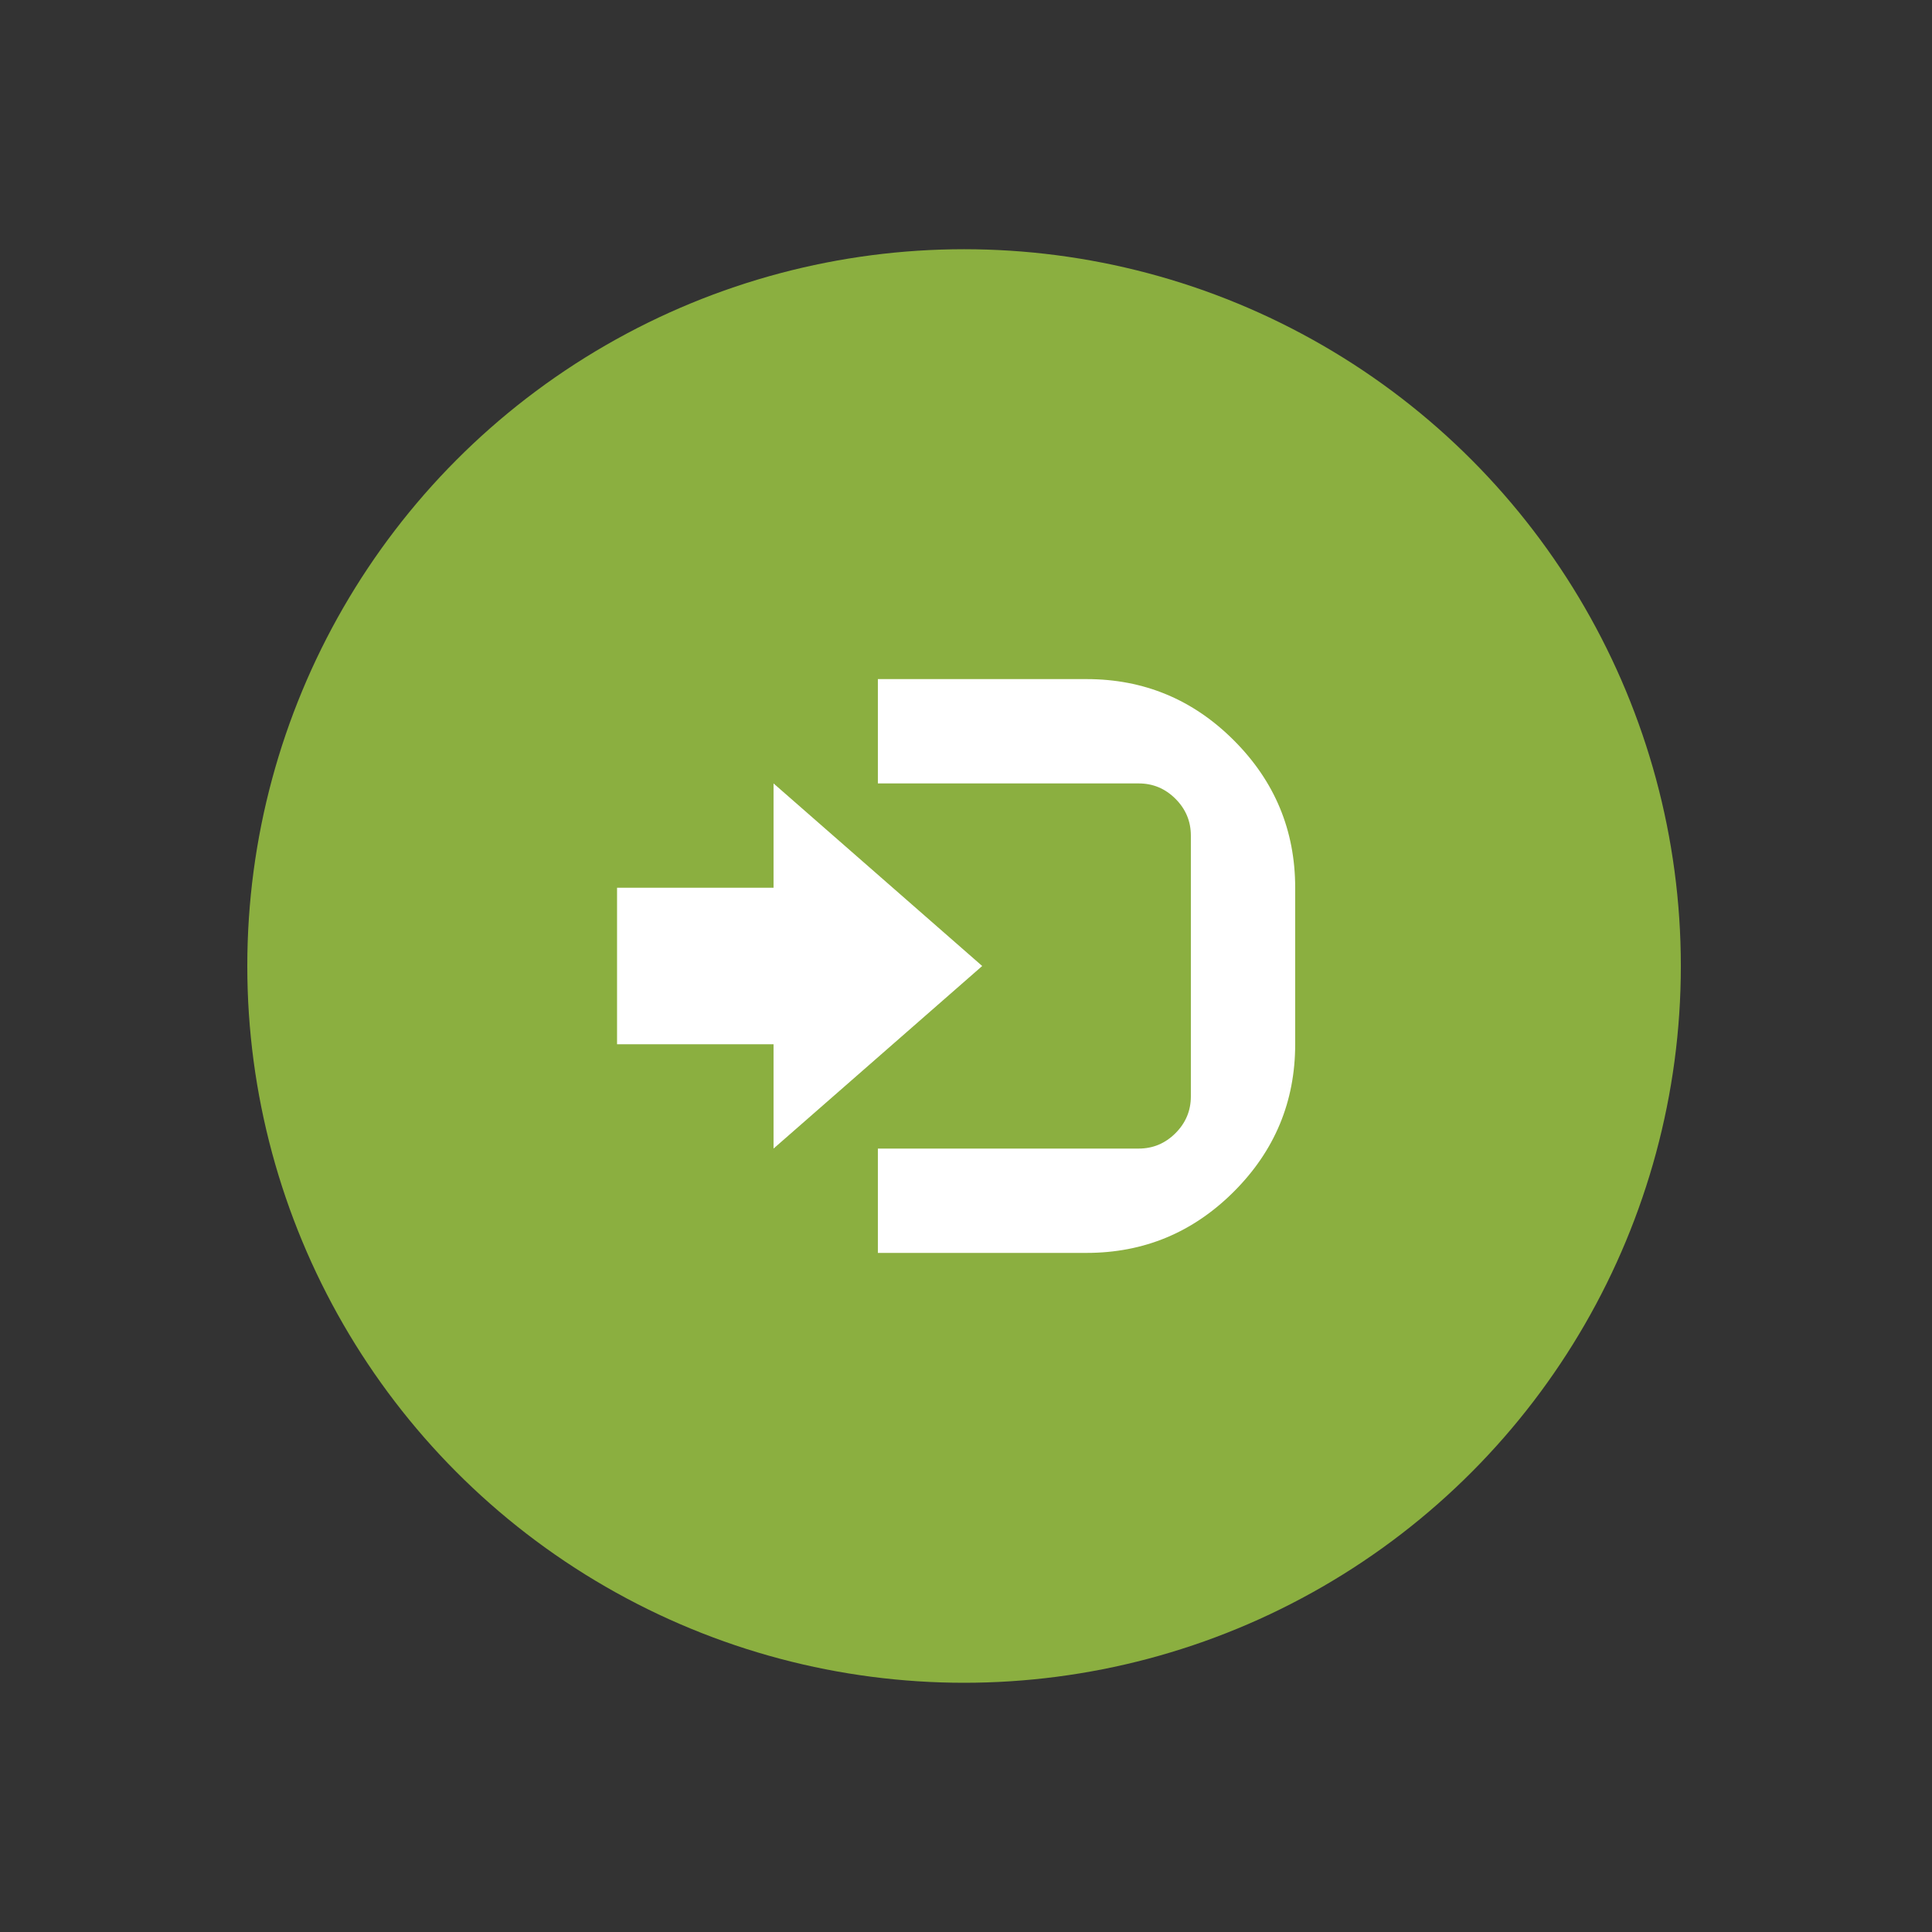<?xml version="1.0" encoding="utf-8"?>
<!-- Generator: Adobe Illustrator 16.0.0, SVG Export Plug-In . SVG Version: 6.00 Build 0)  -->
<!DOCTYPE svg PUBLIC "-//W3C//DTD SVG 1.1//EN" "http://www.w3.org/Graphics/SVG/1.1/DTD/svg11.dtd">
<svg version="1.1" id="Layer_1" xmlns="http://www.w3.org/2000/svg" xmlns:xlink="http://www.w3.org/1999/xlink" x="0px" y="0px"
	 width="500px" height="500px" viewBox="0 0 500 500" enable-background="new 0 0 500 500" xml:space="preserve">
<rect x="0" y="0" width="500" height="500" fill="#333333" stroke="none"/>
<g>
	<defs>
		<circle id="SVGID_1_" cx="249.5" cy="250" r="185.5"/>
	</defs>
	<clipPath id="SVGID_2_">
		<use xlink:href="#SVGID_1_"  overflow="visible"/>
	</clipPath>
	<circle clip-path="url(#SVGID_2_)" fill="#8BAF40" cx="249.5" cy="250" r="185.5"/>
	<circle clip-path="url(#SVGID_2_)" fill="none" cx="249.5" cy="250" r="185.5"/>
	<path clip-path="url(#SVGID_2_)" fill="#FFFFFF" d="M254.193,250l-54,47.25v-27h-40.5v-40.5h40.5v-27L254.193,250z M227.193,175.75
		h54c14.848,0,27.562,5.281,38.137,15.863c10.57,10.574,15.863,23.281,15.863,38.137v40.5c0,14.844-5.293,27.562-15.863,38.133
		c-10.574,10.574-23.289,15.867-38.137,15.867h-54v-27h67.5c3.691,0,6.863-1.328,9.52-3.984c2.652-2.652,3.98-5.828,3.98-9.516
		v-67.5c0-3.695-1.328-6.867-3.98-9.52c-2.656-2.656-5.828-3.98-9.52-3.98h-67.5V175.75z"/>
</g>
</svg>
